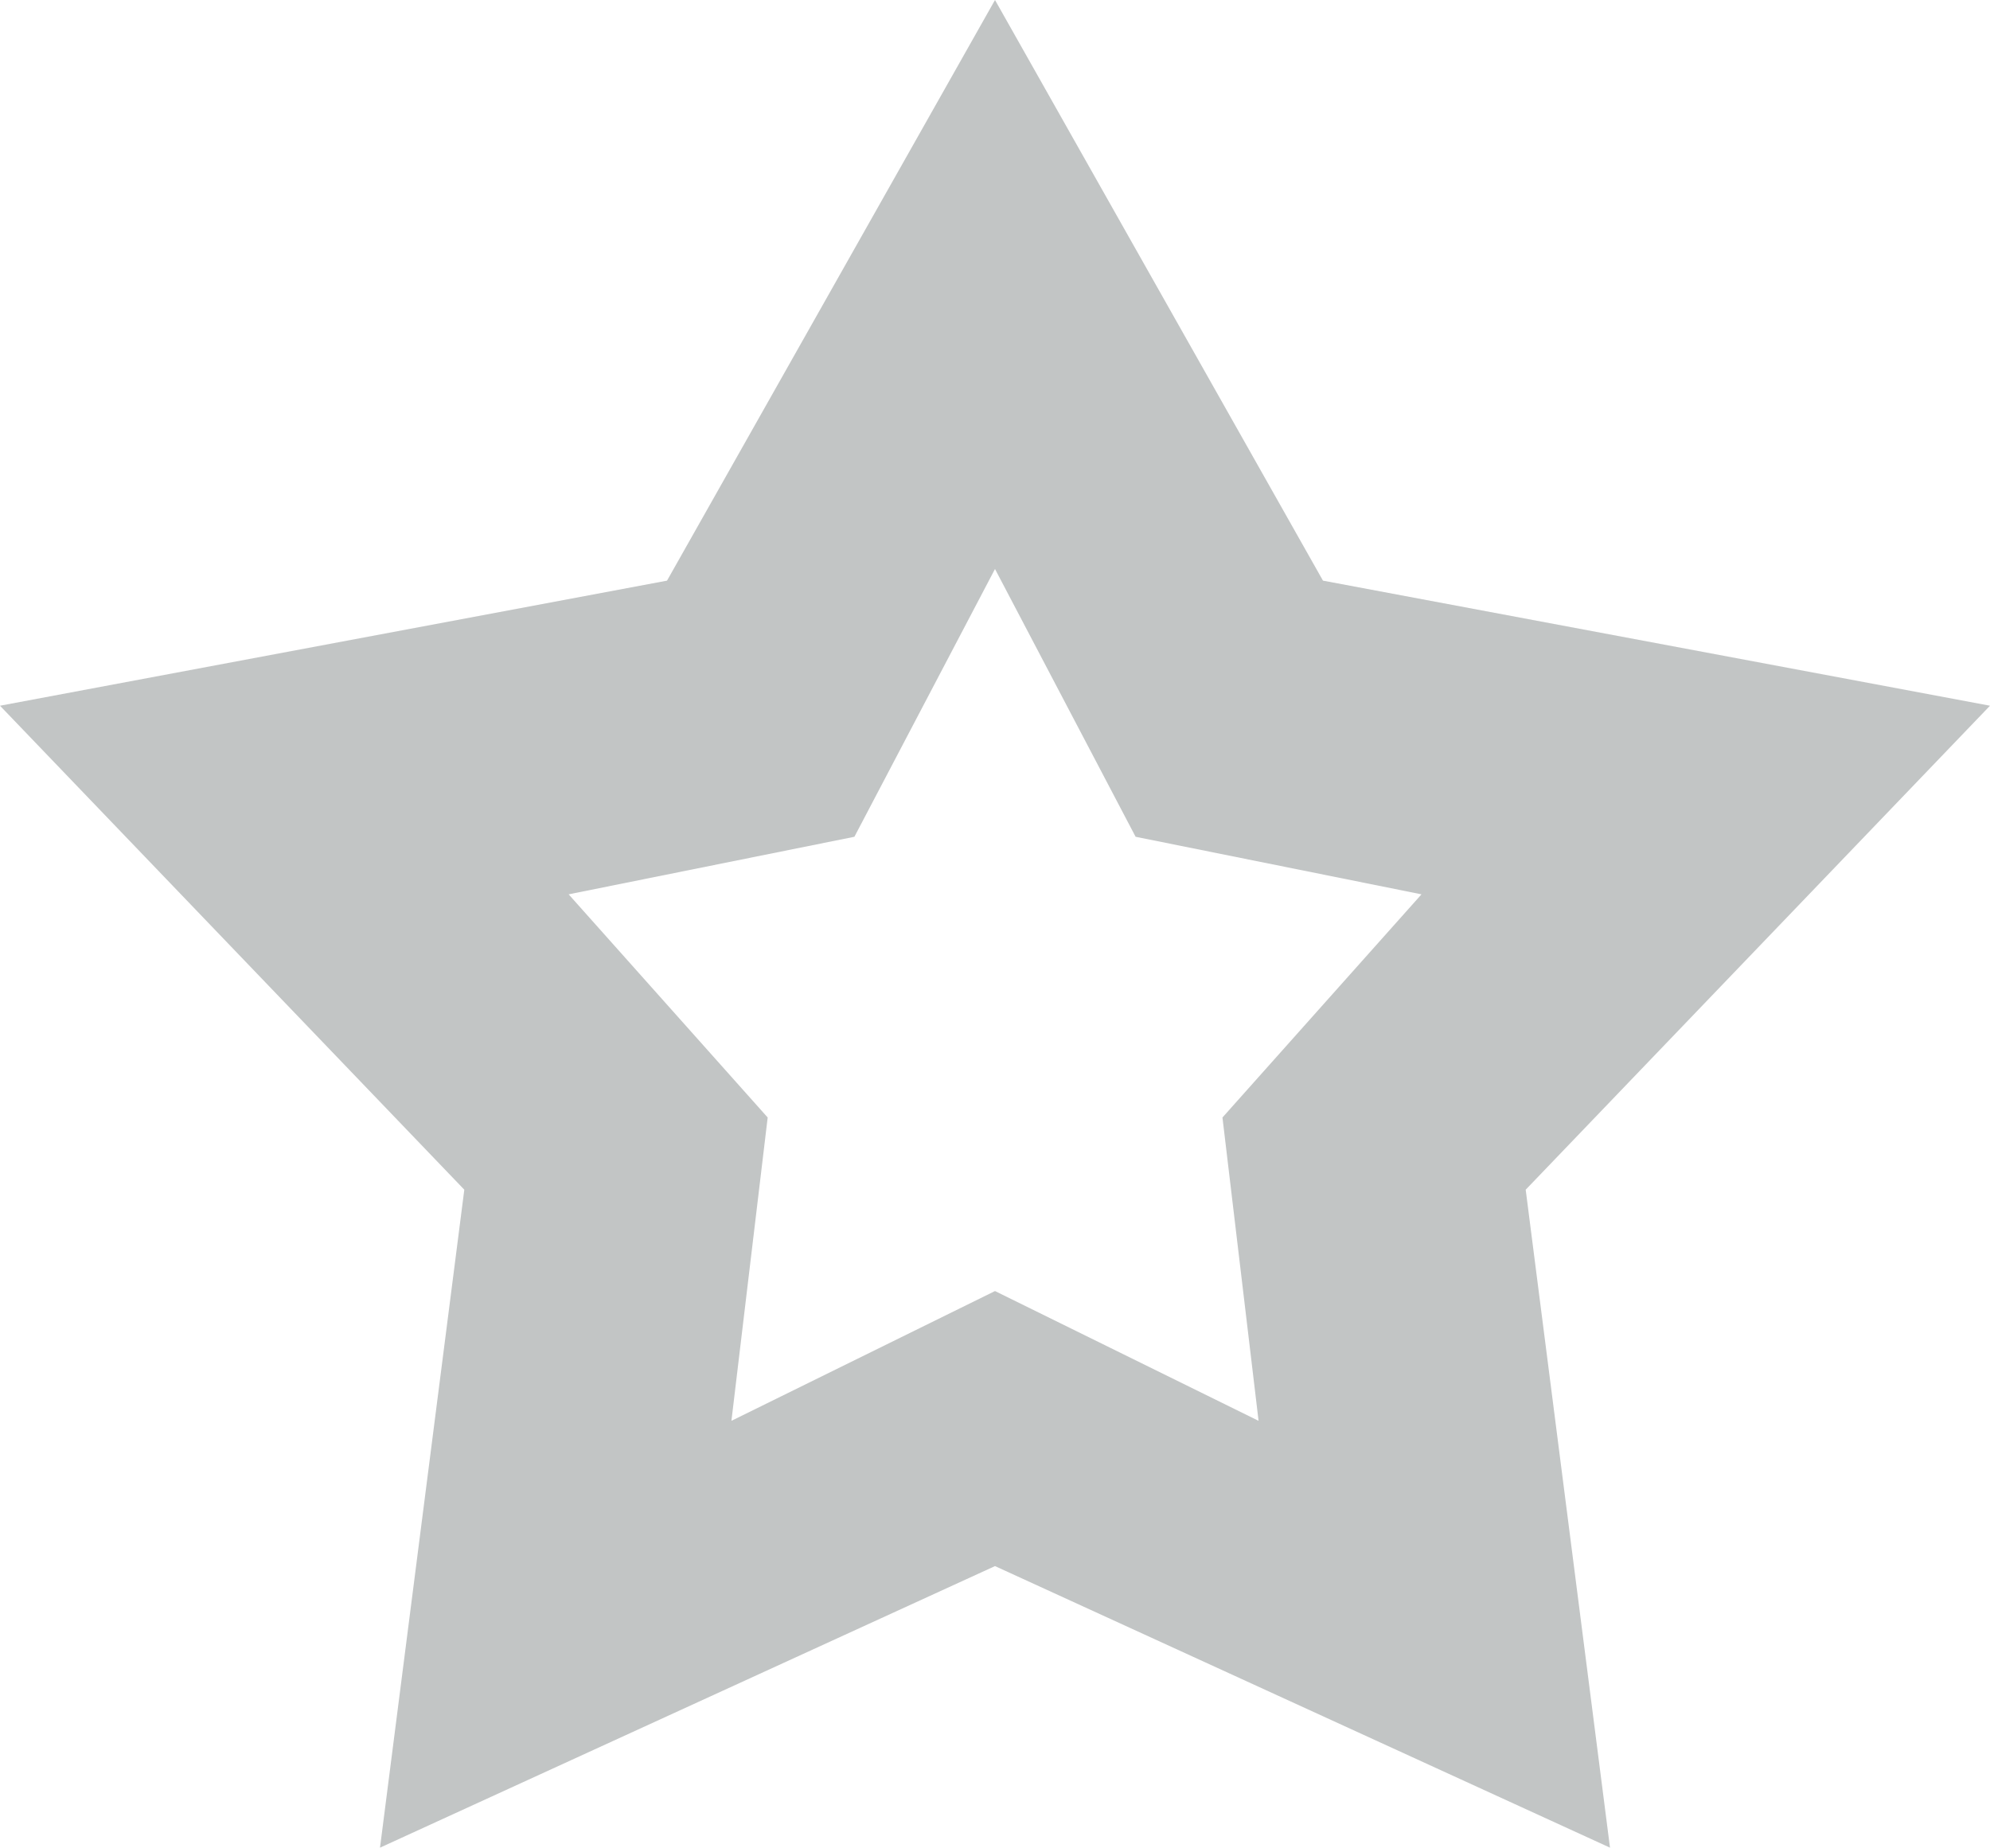 <?xml version="1.0" encoding="iso-8859-1"?>
<!-- Generator: Adobe Illustrator 16.0.0, SVG Export Plug-In . SVG Version: 6.00 Build 0)  -->
<!DOCTYPE svg PUBLIC "-//W3C//DTD SVG 1.1//EN" "http://www.w3.org/Graphics/SVG/1.1/DTD/svg11.dtd">
<svg version="1.1" id="Layer_1" xmlns="http://www.w3.org/2000/svg" xmlns:xlink="http://www.w3.org/1999/xlink" x="0px" y="0px"
	 width="13.998px" height="12.999px" viewBox="0 0 13.998 12.999" style="enable-background:new 0 0 13.998 12.999;"
	 xml:space="preserve">
<path style="fill-rule:evenodd;clip-rule:evenodd;fill:#C2C5C5;" d="M10.732,8.37l0.593,4.629l-4.326-1.981l-4.326,1.981L3.266,8.37
	L0,4.965l4.692-0.88L6.999,0l2.307,4.085l4.692,0.88L10.732,8.37z M7.988,5.887L6.999,4.003L6.01,5.887L4,6.292l1.4,1.57
	L5.145,9.996l1.854-0.913l1.854,0.913L8.599,7.862l1.4-1.57L7.988,5.887z"/>
</svg>

